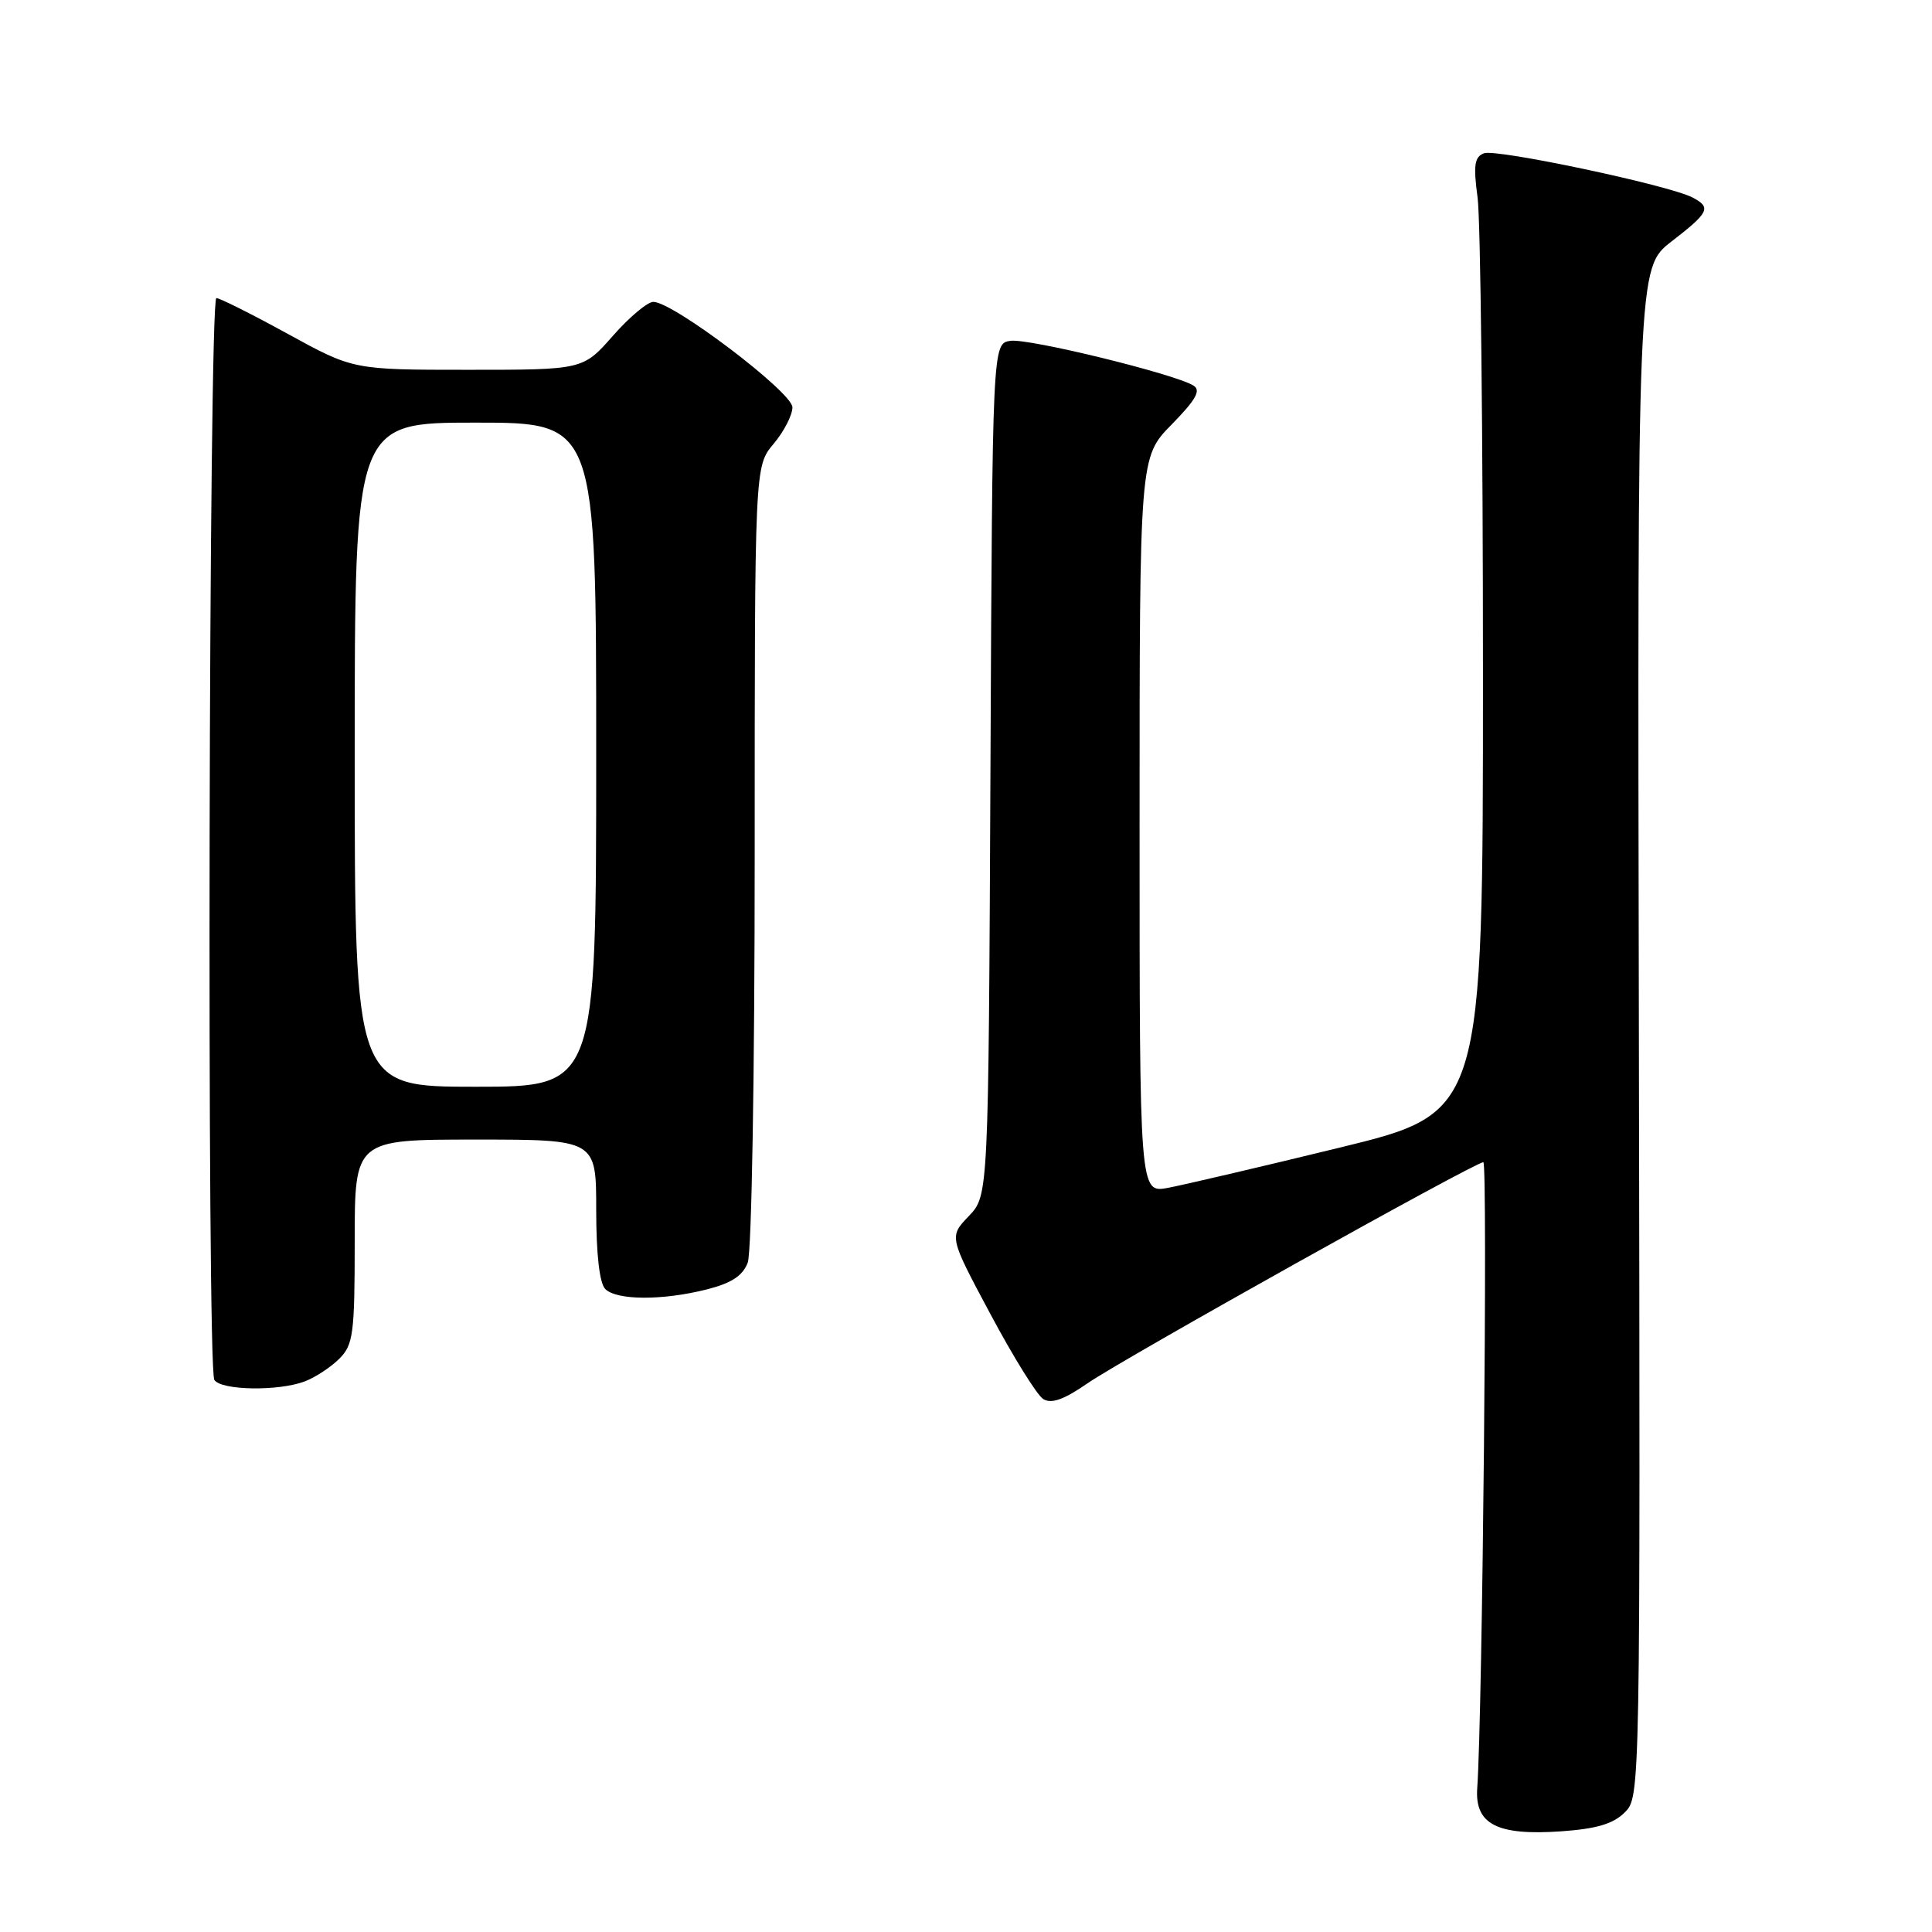 <?xml version="1.0" encoding="UTF-8" standalone="no"?>
<!DOCTYPE svg PUBLIC "-//W3C//DTD SVG 1.1//EN" "http://www.w3.org/Graphics/SVG/1.1/DTD/svg11.dtd" >
<svg xmlns="http://www.w3.org/2000/svg" xmlns:xlink="http://www.w3.org/1999/xlink" version="1.1" viewBox="0 0 256 256">
 <g >
 <path fill="currentColor"
d=" M 215.29 240.15 C 217.35 238.10 217.35 237.85 217.16 136.80 C 216.96 35.50 216.96 35.50 221.48 32.00 C 226.49 28.13 226.80 27.49 224.25 26.16 C 221.15 24.54 198.25 19.69 196.64 20.31 C 195.37 20.79 195.21 21.89 195.79 26.20 C 196.18 29.12 196.50 57.59 196.50 89.47 C 196.50 147.44 196.50 147.44 177.50 152.07 C 167.05 154.62 156.81 157.01 154.75 157.40 C 151.00 158.09 151.00 158.09 151.00 109.33 C 151.00 60.58 151.00 60.58 155.25 56.25 C 158.48 52.95 159.17 51.72 158.14 51.09 C 155.63 49.54 136.33 44.82 133.90 45.16 C 131.50 45.50 131.50 45.50 131.24 101.95 C 130.98 158.41 130.98 158.41 128.37 161.14 C 125.75 163.87 125.75 163.87 131.25 174.15 C 134.27 179.81 137.41 184.86 138.23 185.38 C 139.31 186.05 140.96 185.47 144.11 183.29 C 148.92 179.98 195.42 154.00 196.55 154.00 C 197.15 154.00 196.44 227.15 195.74 236.96 C 195.41 241.73 198.38 243.25 206.87 242.66 C 211.55 242.33 213.78 241.67 215.29 240.15 Z  M 40.39 183.04 C 41.78 182.51 43.84 181.16 44.96 180.04 C 46.81 178.19 47.00 176.75 47.00 164.50 C 47.00 151.00 47.00 151.00 63.00 151.00 C 79.00 151.00 79.00 151.00 79.00 160.30 C 79.00 166.20 79.44 170.04 80.20 170.80 C 81.71 172.31 87.76 172.34 93.63 170.86 C 96.92 170.03 98.41 169.06 99.08 167.30 C 99.60 165.93 100.00 142.39 100.00 113.33 C 100.00 61.79 100.00 61.79 102.50 58.82 C 103.88 57.18 105.00 55.00 105.00 53.97 C 105.00 51.99 89.19 40.00 86.57 40.00 C 85.80 40.00 83.39 42.02 81.21 44.50 C 77.25 49.00 77.25 49.00 62.03 49.00 C 46.81 49.00 46.81 49.00 38.15 44.25 C 33.39 41.64 29.13 39.50 28.67 39.50 C 27.66 39.50 27.39 181.21 28.40 182.84 C 29.27 184.24 36.90 184.37 40.39 183.04 Z  M 47.00 100.00 C 47.00 56.00 47.00 56.00 63.00 56.00 C 79.00 56.00 79.00 56.00 79.00 100.00 C 79.00 144.00 79.00 144.00 63.00 144.00 C 47.00 144.00 47.00 144.00 47.00 100.00 Z "/>
</g>
</svg>